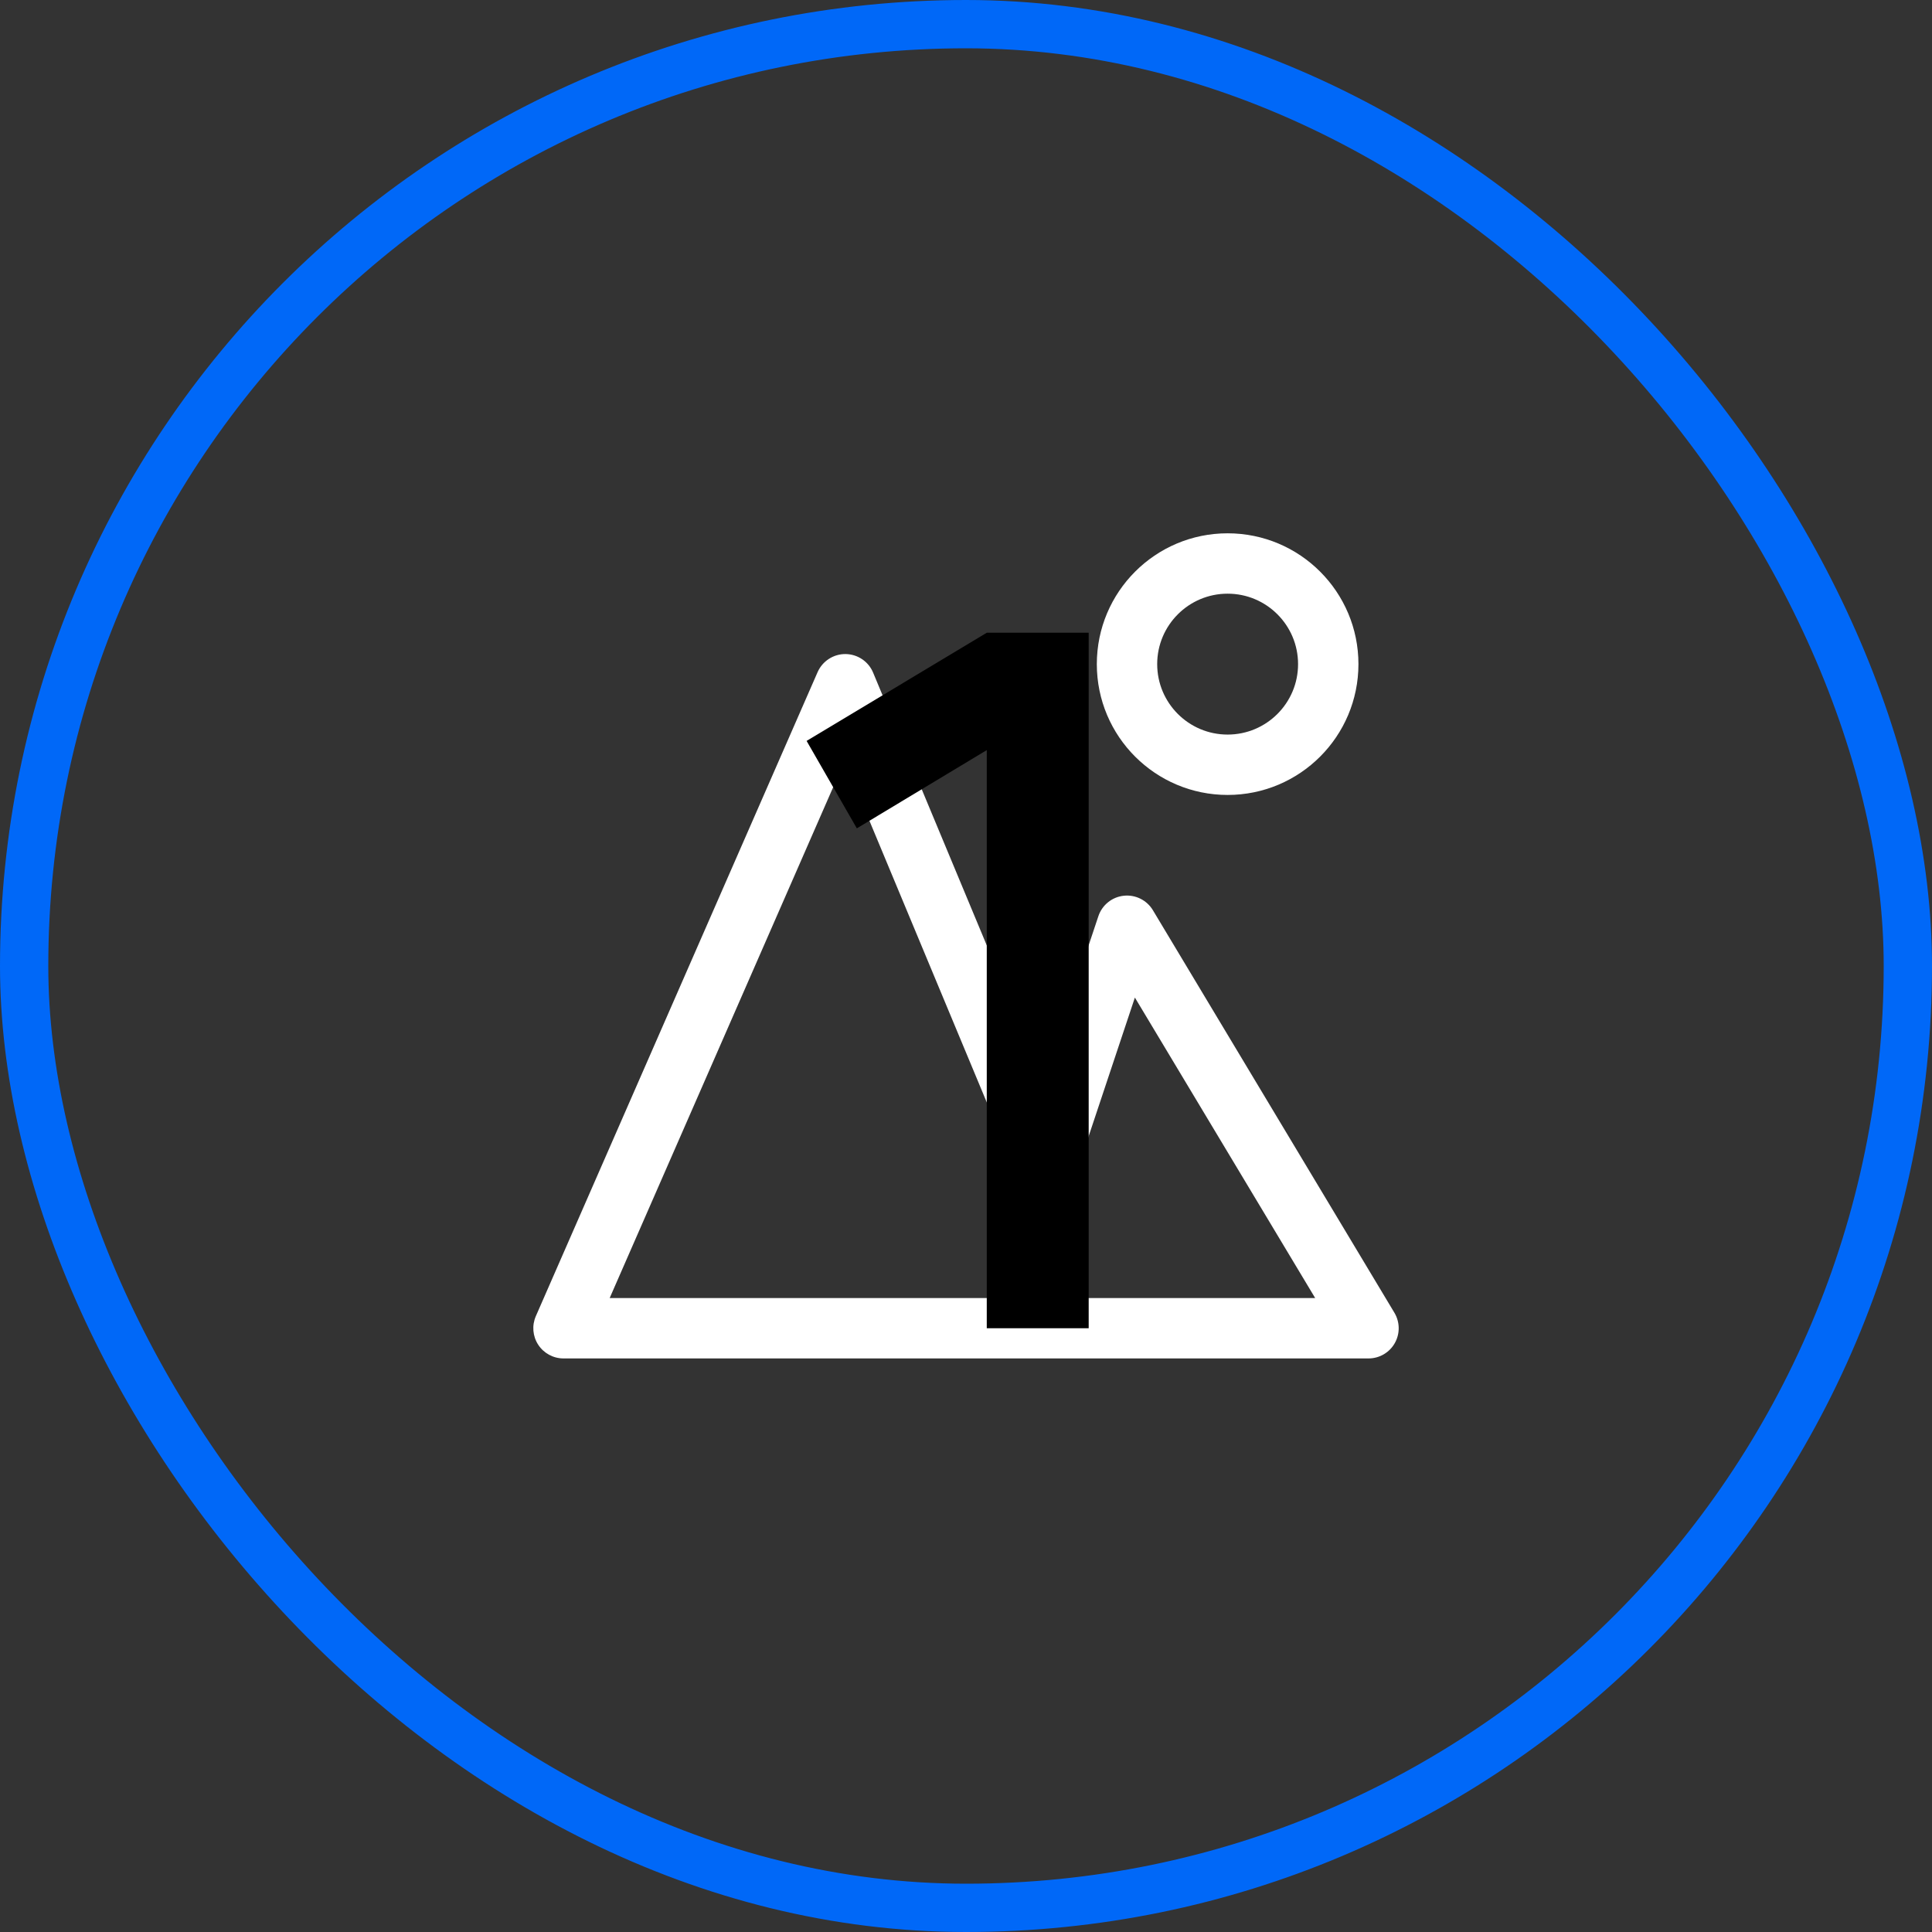 <svg width="80" height="80" viewBox="0 0 80 80" fill="none" xmlns="http://www.w3.org/2000/svg">
<rect x="0" y="0" width="80" height="80" fill="#333333" stroke="none"/>
<rect x="1" y="1" width="78" height="78" rx="39" stroke="#0068F8" stroke-width="2"/>
<g clip-path="url(#clip0_62_1786)">
<path fill-rule="evenodd" clip-rule="evenodd" d="M50.833 22.083C47.842 22.083 45.417 24.508 45.417 27.5C45.417 30.491 47.842 32.917 50.833 32.917C53.825 32.917 56.25 30.491 56.25 27.5C56.25 24.508 53.825 22.083 50.833 22.083ZM47.917 27.5C47.917 25.889 49.223 24.583 50.833 24.583C52.444 24.583 53.75 25.889 53.75 27.5C53.75 29.111 52.444 30.417 50.833 30.417C49.223 30.417 47.917 29.111 47.917 27.5ZM36.154 27.852C35.962 27.39 35.512 27.088 35.011 27.083C34.511 27.079 34.056 27.374 33.855 27.832L22.188 54.499C22.019 54.885 22.056 55.331 22.287 55.684C22.518 56.037 22.912 56.25 23.334 56.25H56.667C57.117 56.25 57.533 56.008 57.755 55.616C57.977 55.224 57.97 54.743 57.739 54.357L47.739 37.69C47.487 37.272 47.016 37.037 46.53 37.091C46.045 37.144 45.635 37.475 45.481 37.938L43.203 44.771L36.154 27.852ZM54.459 53.75H25.245L34.972 31.516L42.18 48.814C42.38 49.295 42.858 49.602 43.379 49.582C43.9 49.563 44.355 49.223 44.519 48.728L46.993 41.307L54.459 53.75Z" fill="white"/>
<path d="M40.86 55V31.06L35.48 34.3L33.4 30.68L40.86 26.2H45.08V55H40.86Z" fill="black"/>
</g>
<defs>
<clipPath id="clip0_62_1786">
<rect width="40" height="40" fill="white" transform="translate(20 20)"/>
</clipPath>
</defs>
</svg>
